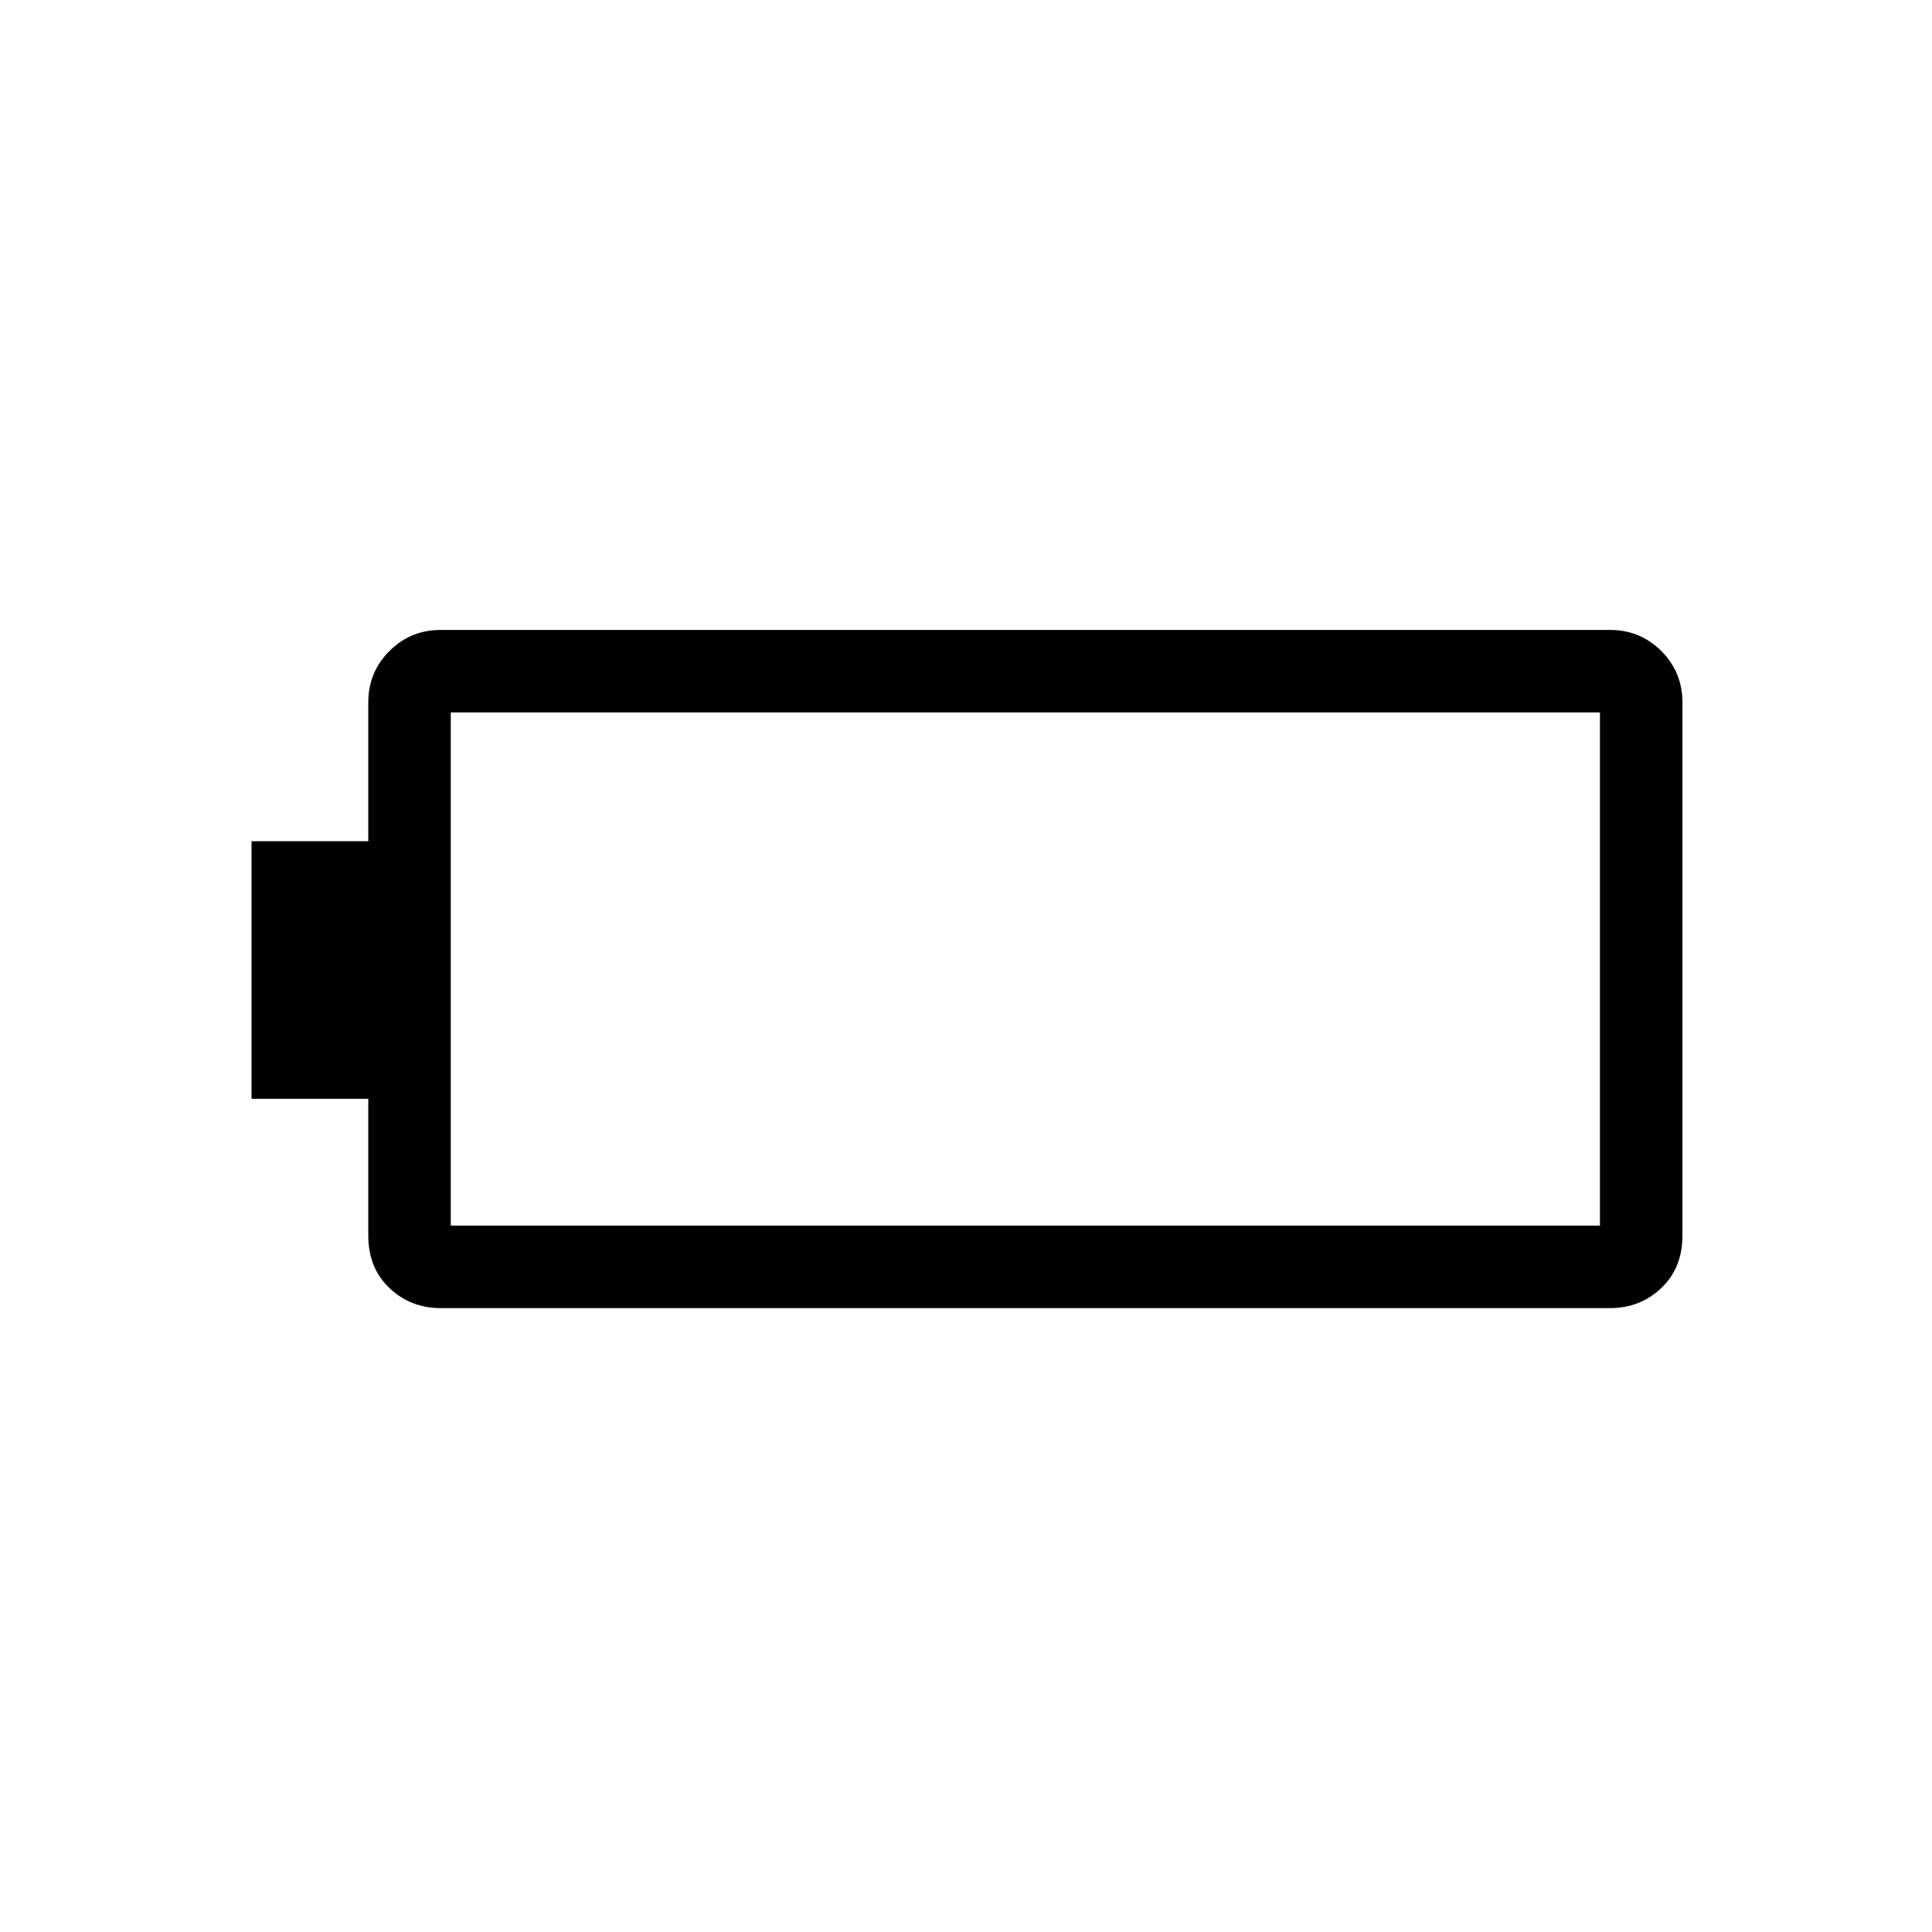 <svg xmlns="http://www.w3.org/2000/svg" height="40" width="40"><path d="M34.833 25.583q0 .667-.437 1.084-.438.416-1.063.416H9.125q-.625 0-1.063-.416-.437-.417-.437-1.084V22.75H5.208v-5.333h2.417v-2.875q0-.625.437-1.063.438-.437 1.063-.437h24.208q.625 0 1.063.437.437.438.437 1.063Zm-1.708-.208V14.75H9.333v10.625Z"/></svg>